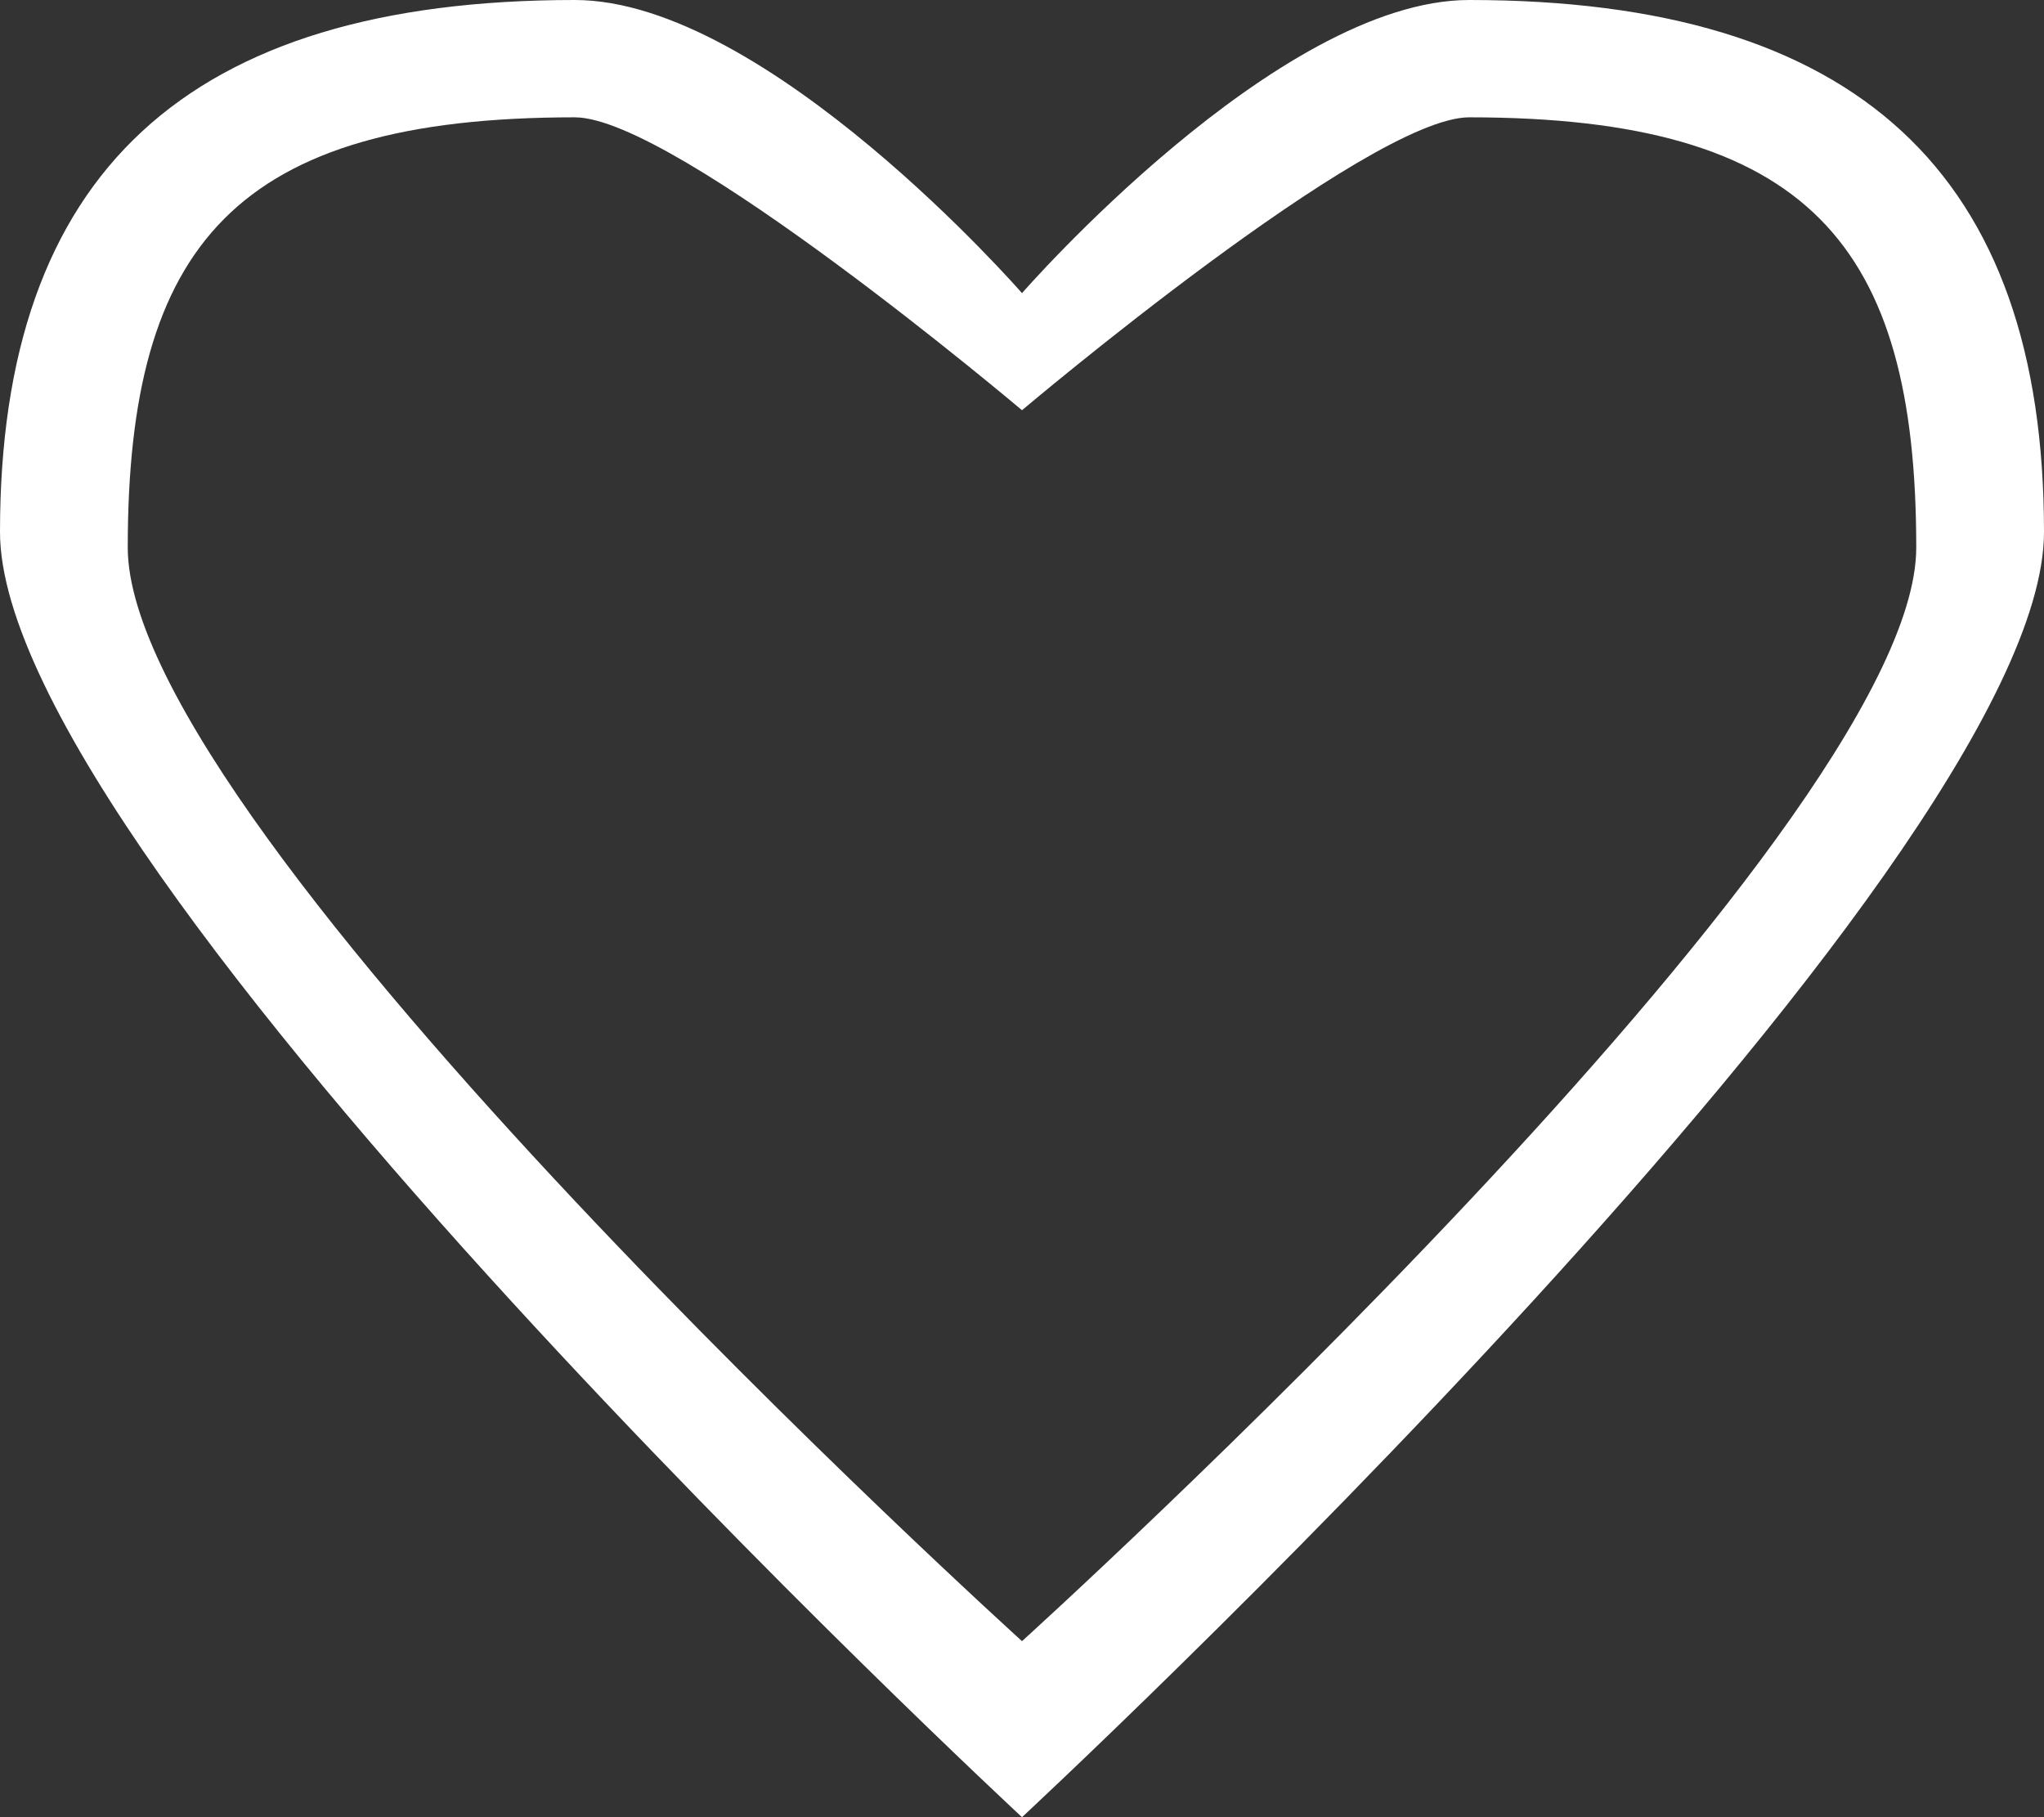 <svg width="18" height="16" viewBox="0 0 18 16" fill="none" xmlns="http://www.w3.org/2000/svg">
<rect x="0" y="0" width="18" height="16" fill="#333333" stroke="none"/>
<path fill-rule="evenodd" clip-rule="evenodd" d="M9 16C9 16 0 7.65 0 4.684C0 1.527 1.646 0 5.062 0C6.75 0 9 2.581 9 2.581C9 2.581 11.25 0 12.938 0C16.354 0 18 1.526 18 4.684C18 7.65 9 16 9 16ZM12.938 1.033C12.05 1.033 9 3.612 9 3.612C9 3.612 5.949 1.033 5.062 1.033C2.072 1.033 1.125 2.159 1.125 4.821C1.125 7.324 9 14.45 9 14.45C9 14.45 16.875 7.324 16.875 4.821C16.875 2.159 15.928 1.033 12.938 1.033Z" fill="white"/>
</svg>
